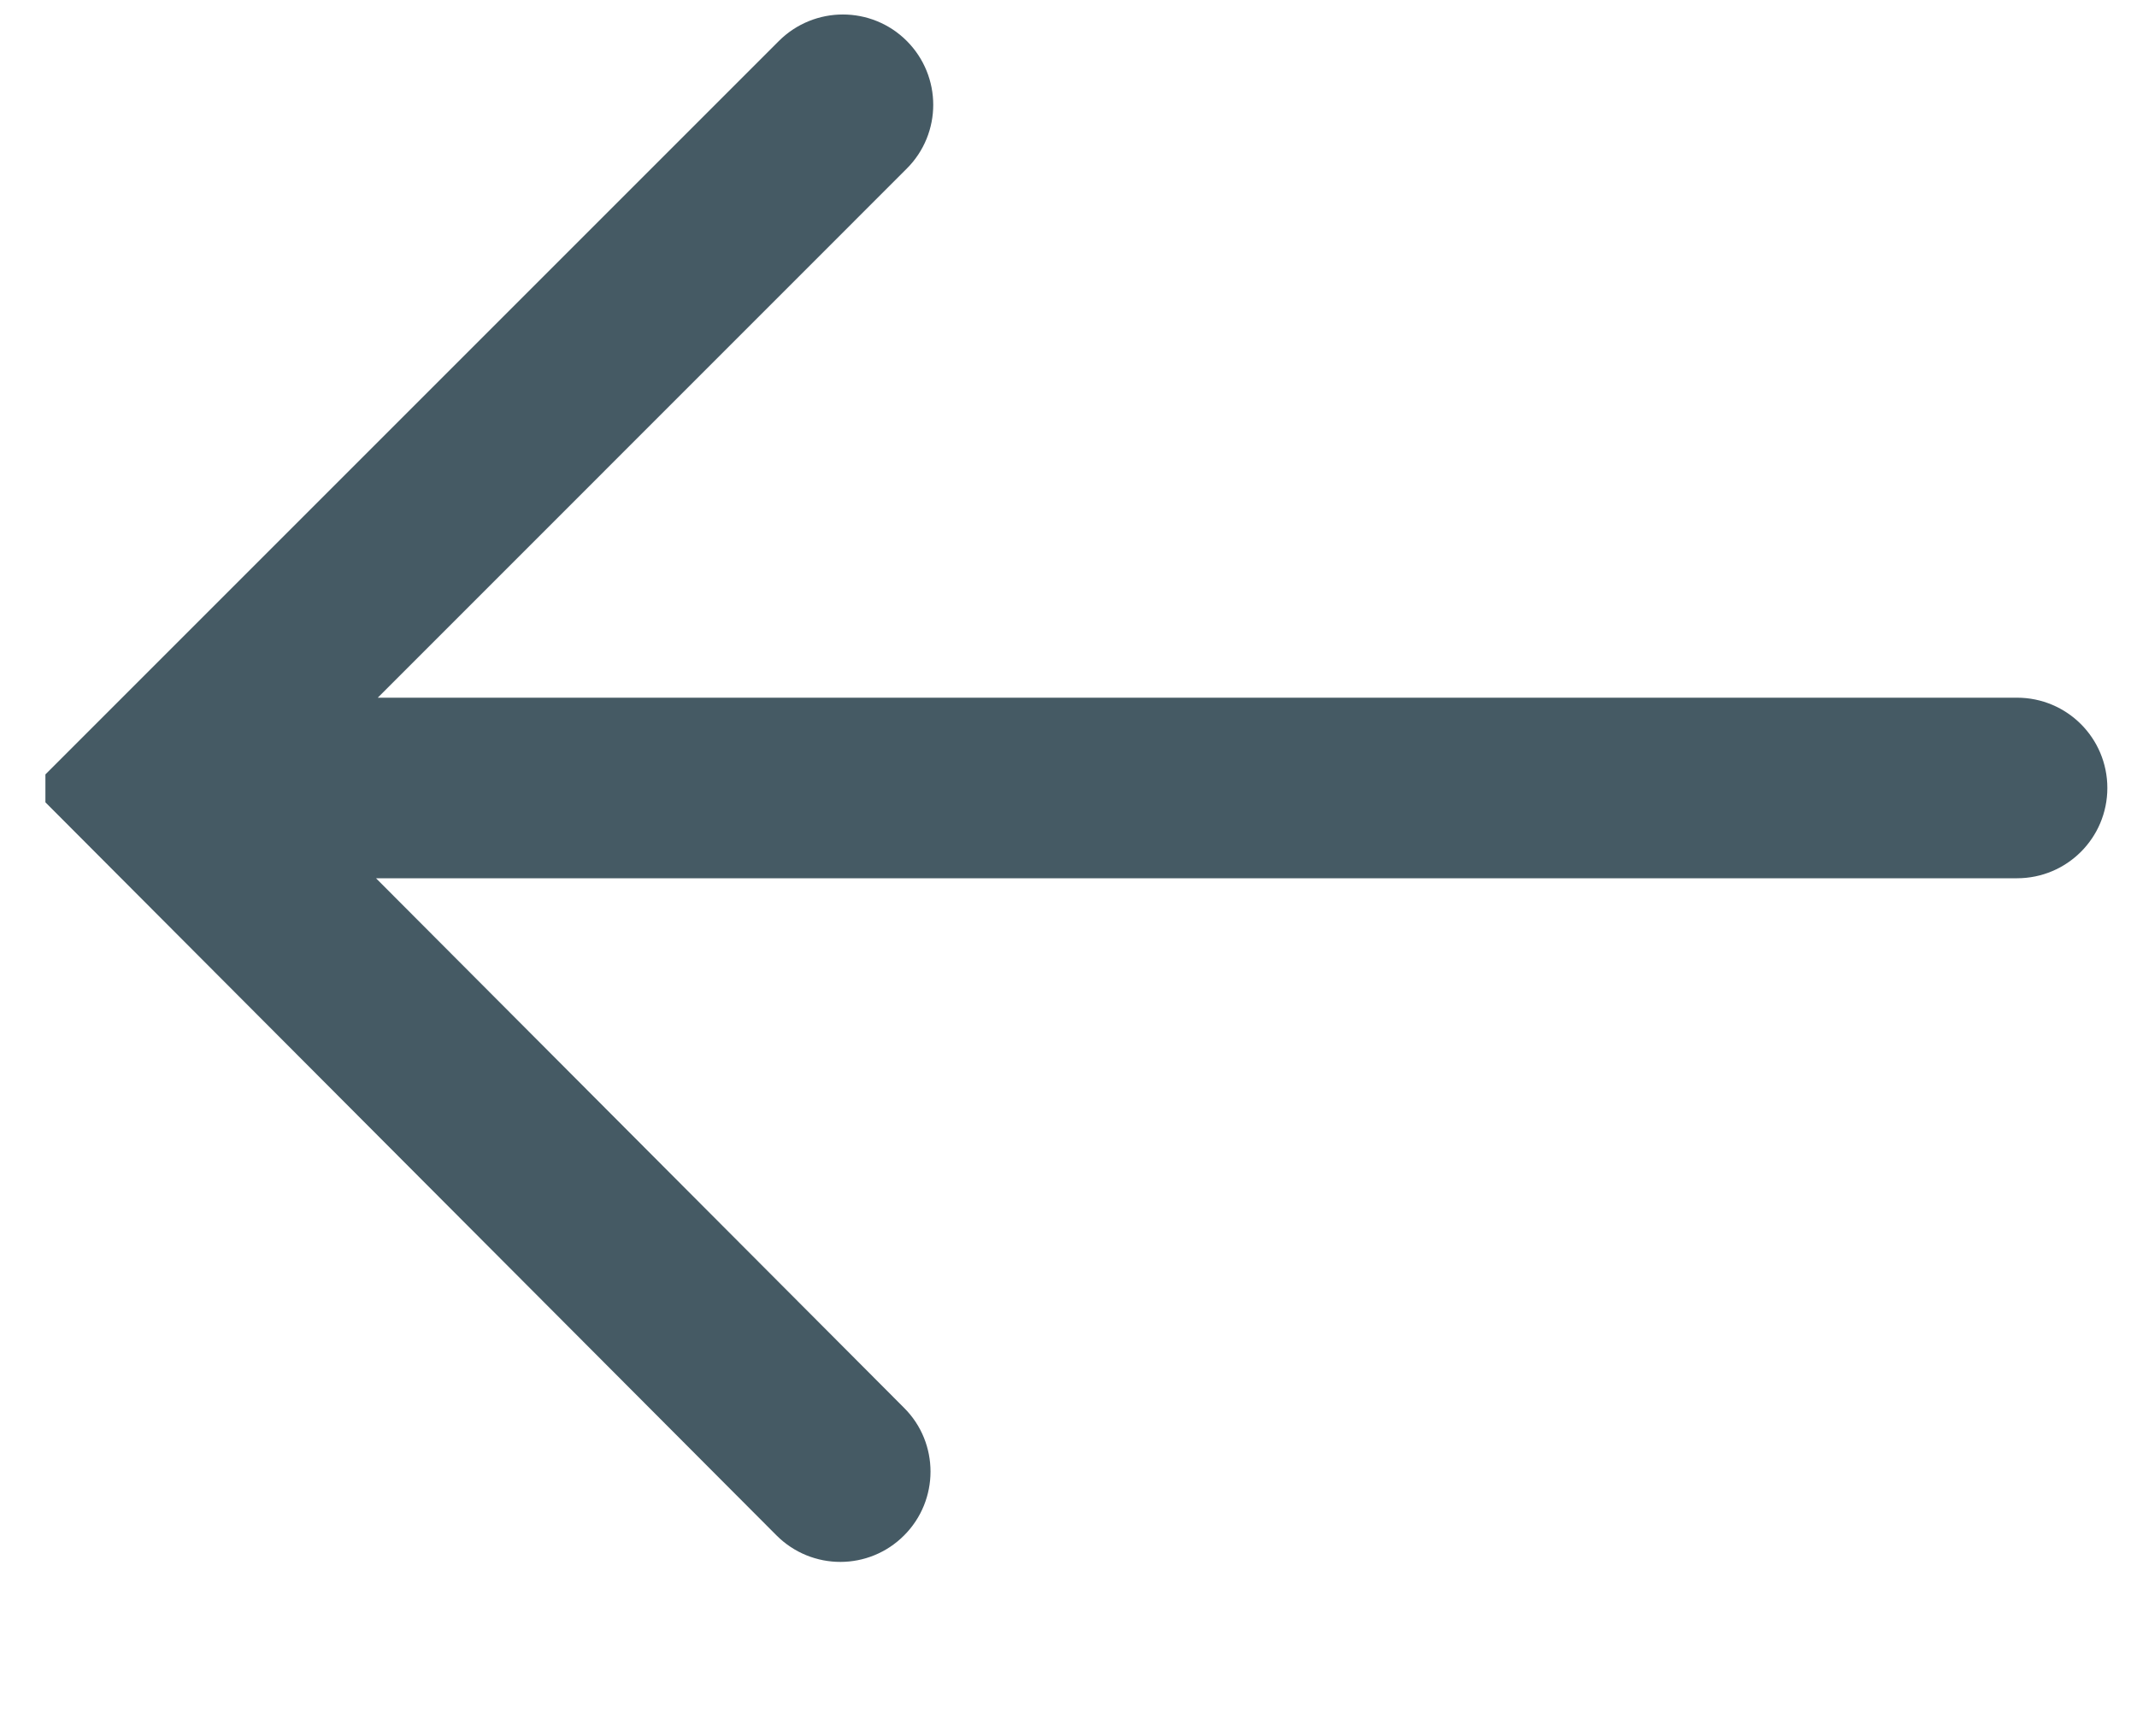 <?xml version="1.0" encoding="UTF-8"?>
<svg width="16px" height="13px" viewBox="0 0 16 13" version="1.1" xmlns="http://www.w3.org/2000/svg" xmlns:xlink="http://www.w3.org/1999/xlink">
    <!-- Generator: Sketch 48.2 (47327) - http://www.bohemiancoding.com/sketch -->
    <title>Untitled</title>
    <desc>Created with Sketch.</desc>
    <defs></defs>
    <g id="Page-1" stroke="none" stroke-width="1" fill="none" fill-rule="evenodd">
        <g id="path-previous" fill="#455A64" fill-rule="nonzero" stroke="#455A64" stroke-width="0.5">
            <path d="M13.893,5.474 L9.506,1.086 C9.339,0.92 9.339,0.65 9.506,0.483 C9.672,0.317 9.942,0.317 10.109,0.483 L15.528,5.902 L15.528,5.904 L10.127,11.32 C9.96,11.487 9.691,11.486 9.526,11.32 C9.36,11.155 9.359,10.883 9.526,10.718 L13.905,6.326 L1.016,6.326 C0.781,6.326 0.59,6.136 0.59,5.9 C0.59,5.664 0.781,5.474 1.016,5.474 L13.893,5.474 Z" id="Shape" transform="translate(8.059, 5.901) scale(-1, 1) translate(-8.059, -5.901) "></path>
        </g>
    </g>
</svg>